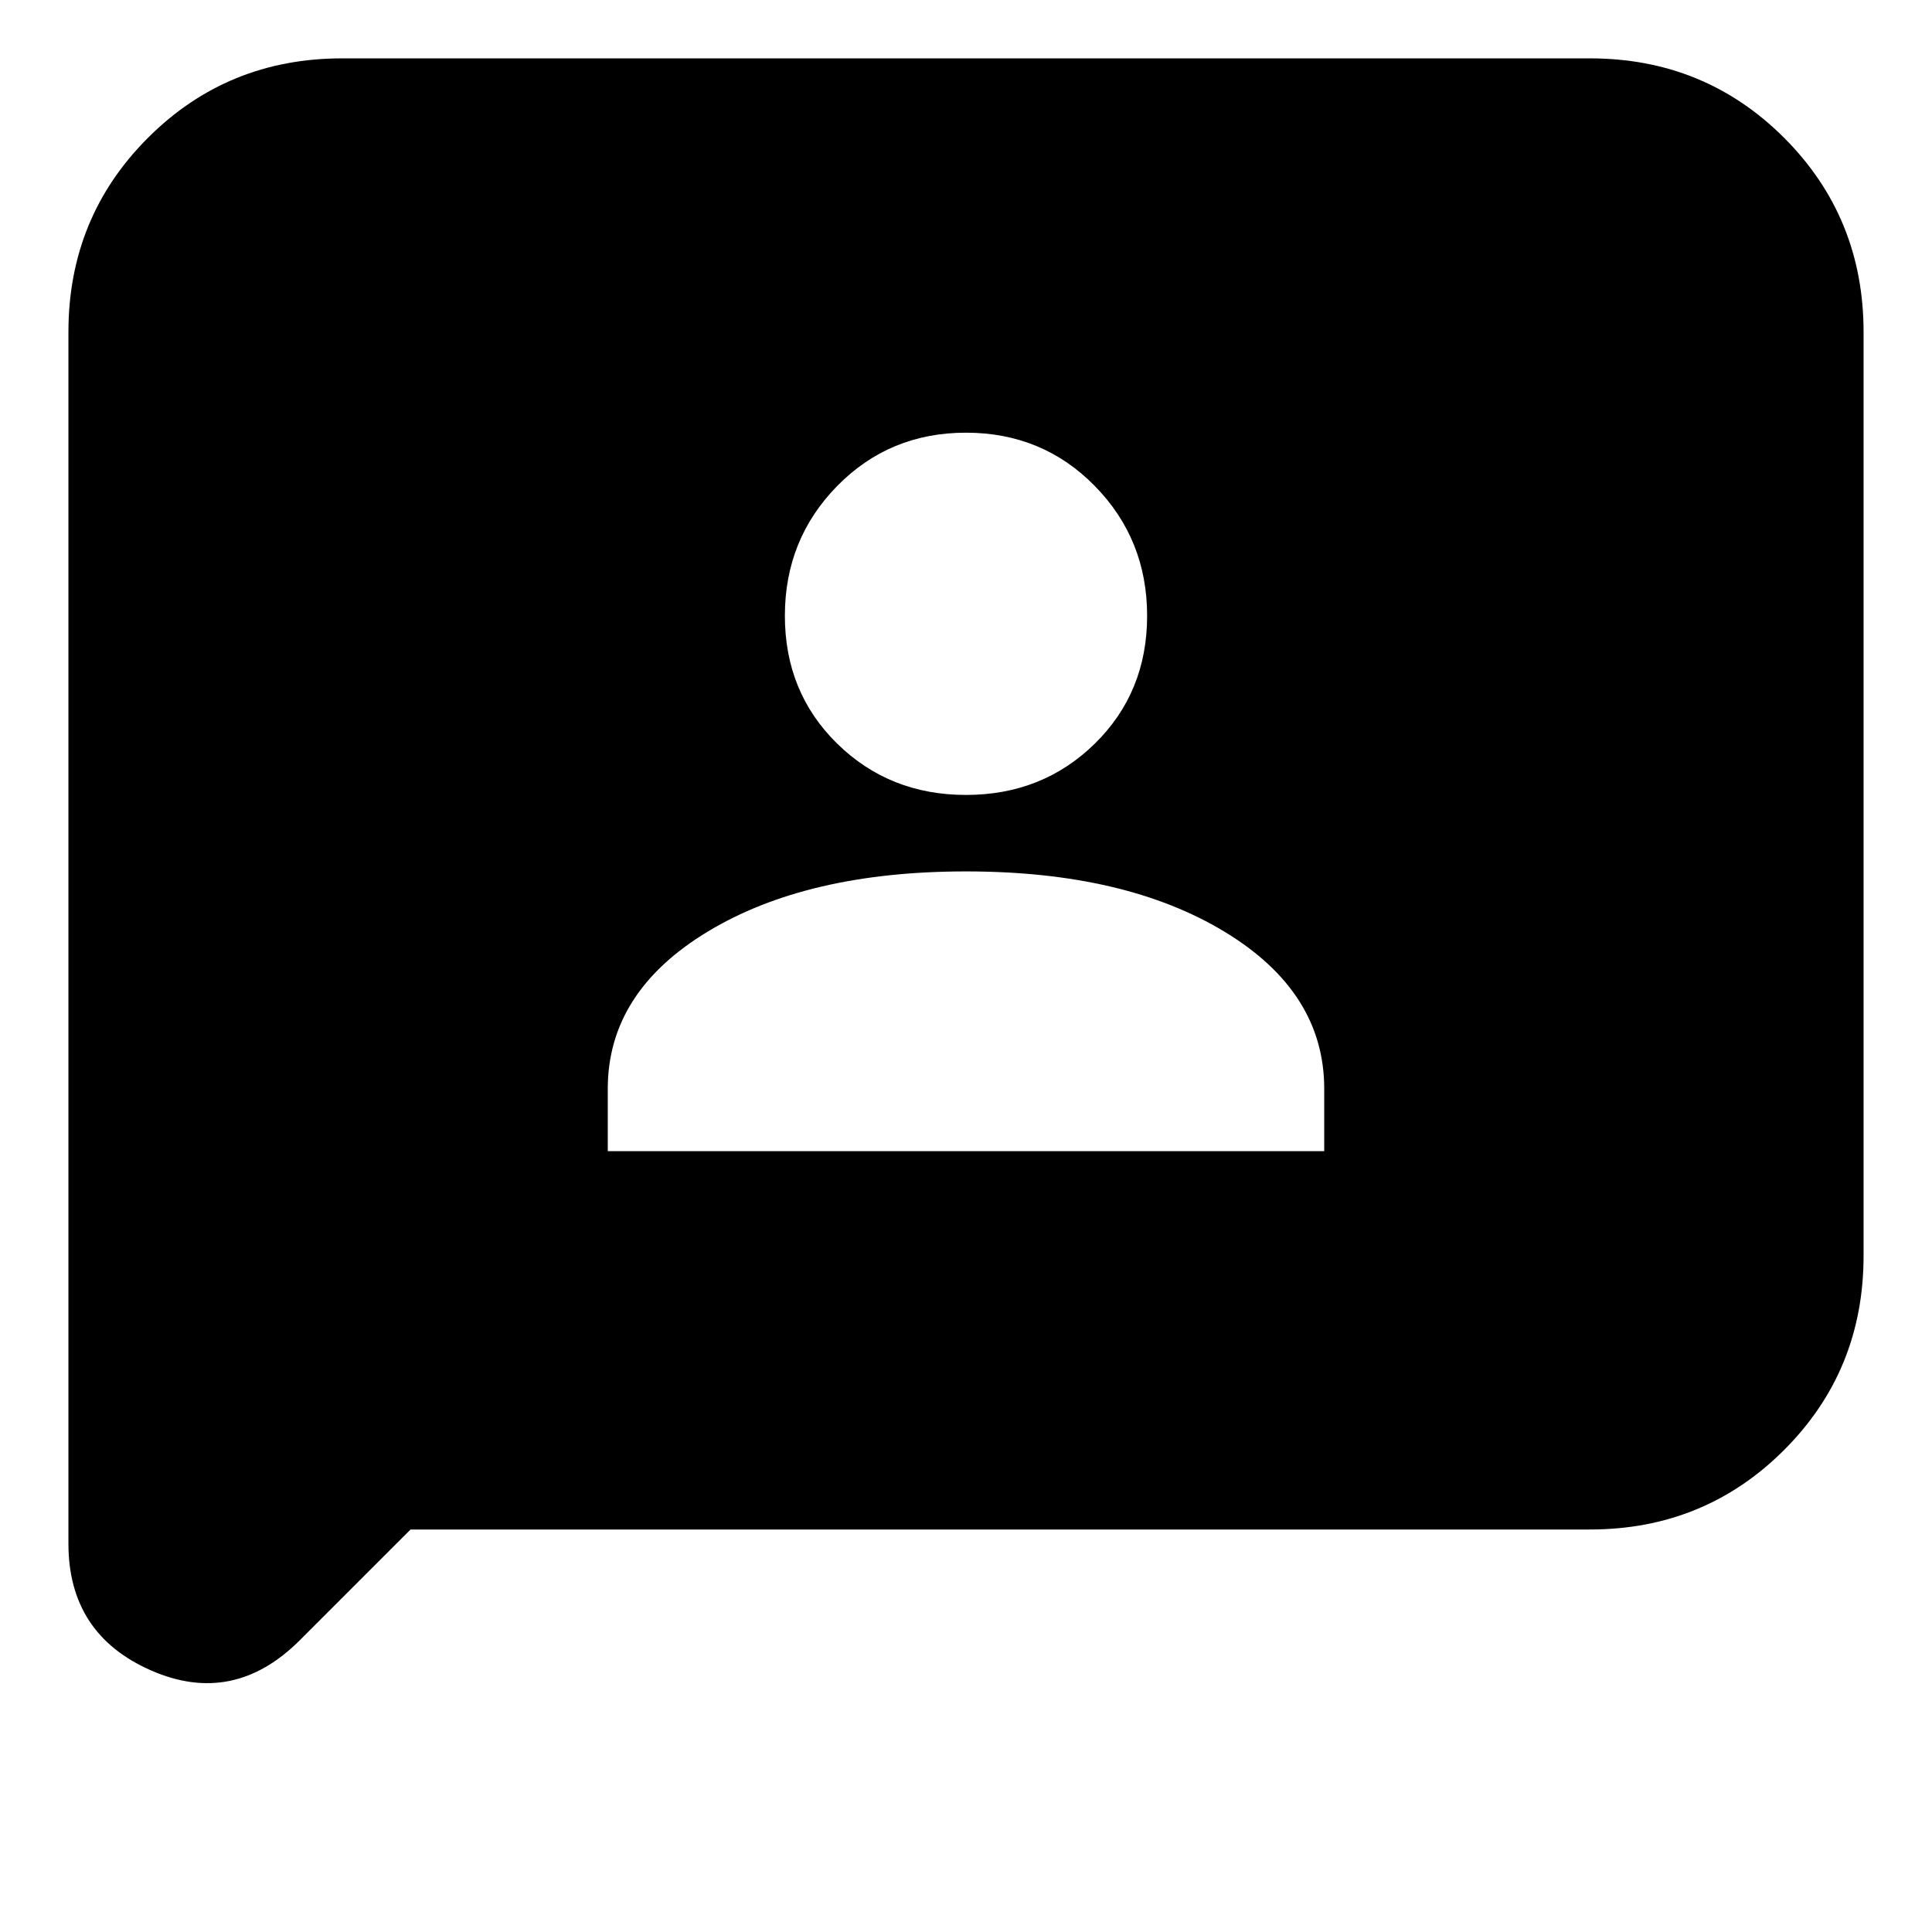 <svg xmlns="http://www.w3.org/2000/svg" height="24" width="24"><path d="M7.55 14.3h8.9v-.775q0-1.2-1.237-1.95-1.238-.75-3.213-.75t-3.212.75q-1.238.75-1.238 1.95ZM12 9.875q.95 0 1.6-.637.65-.638.65-1.588 0-.95-.65-1.613-.65-.662-1.6-.662-.95 0-1.6.662-.65.663-.65 1.613t.65 1.588q.65.637 1.6.637Zm-11.15 9.3V4.125q0-1.425.988-2.413Q2.825.725 4.25.725h15.5q1.425 0 2.413.987.987.988.987 2.413V15.6q0 1.425-.987 2.412-.988.988-2.413.988H5.1l-1.375 1.375q-.825.825-1.85.375Q.85 20.3.85 19.175Z"/></svg>